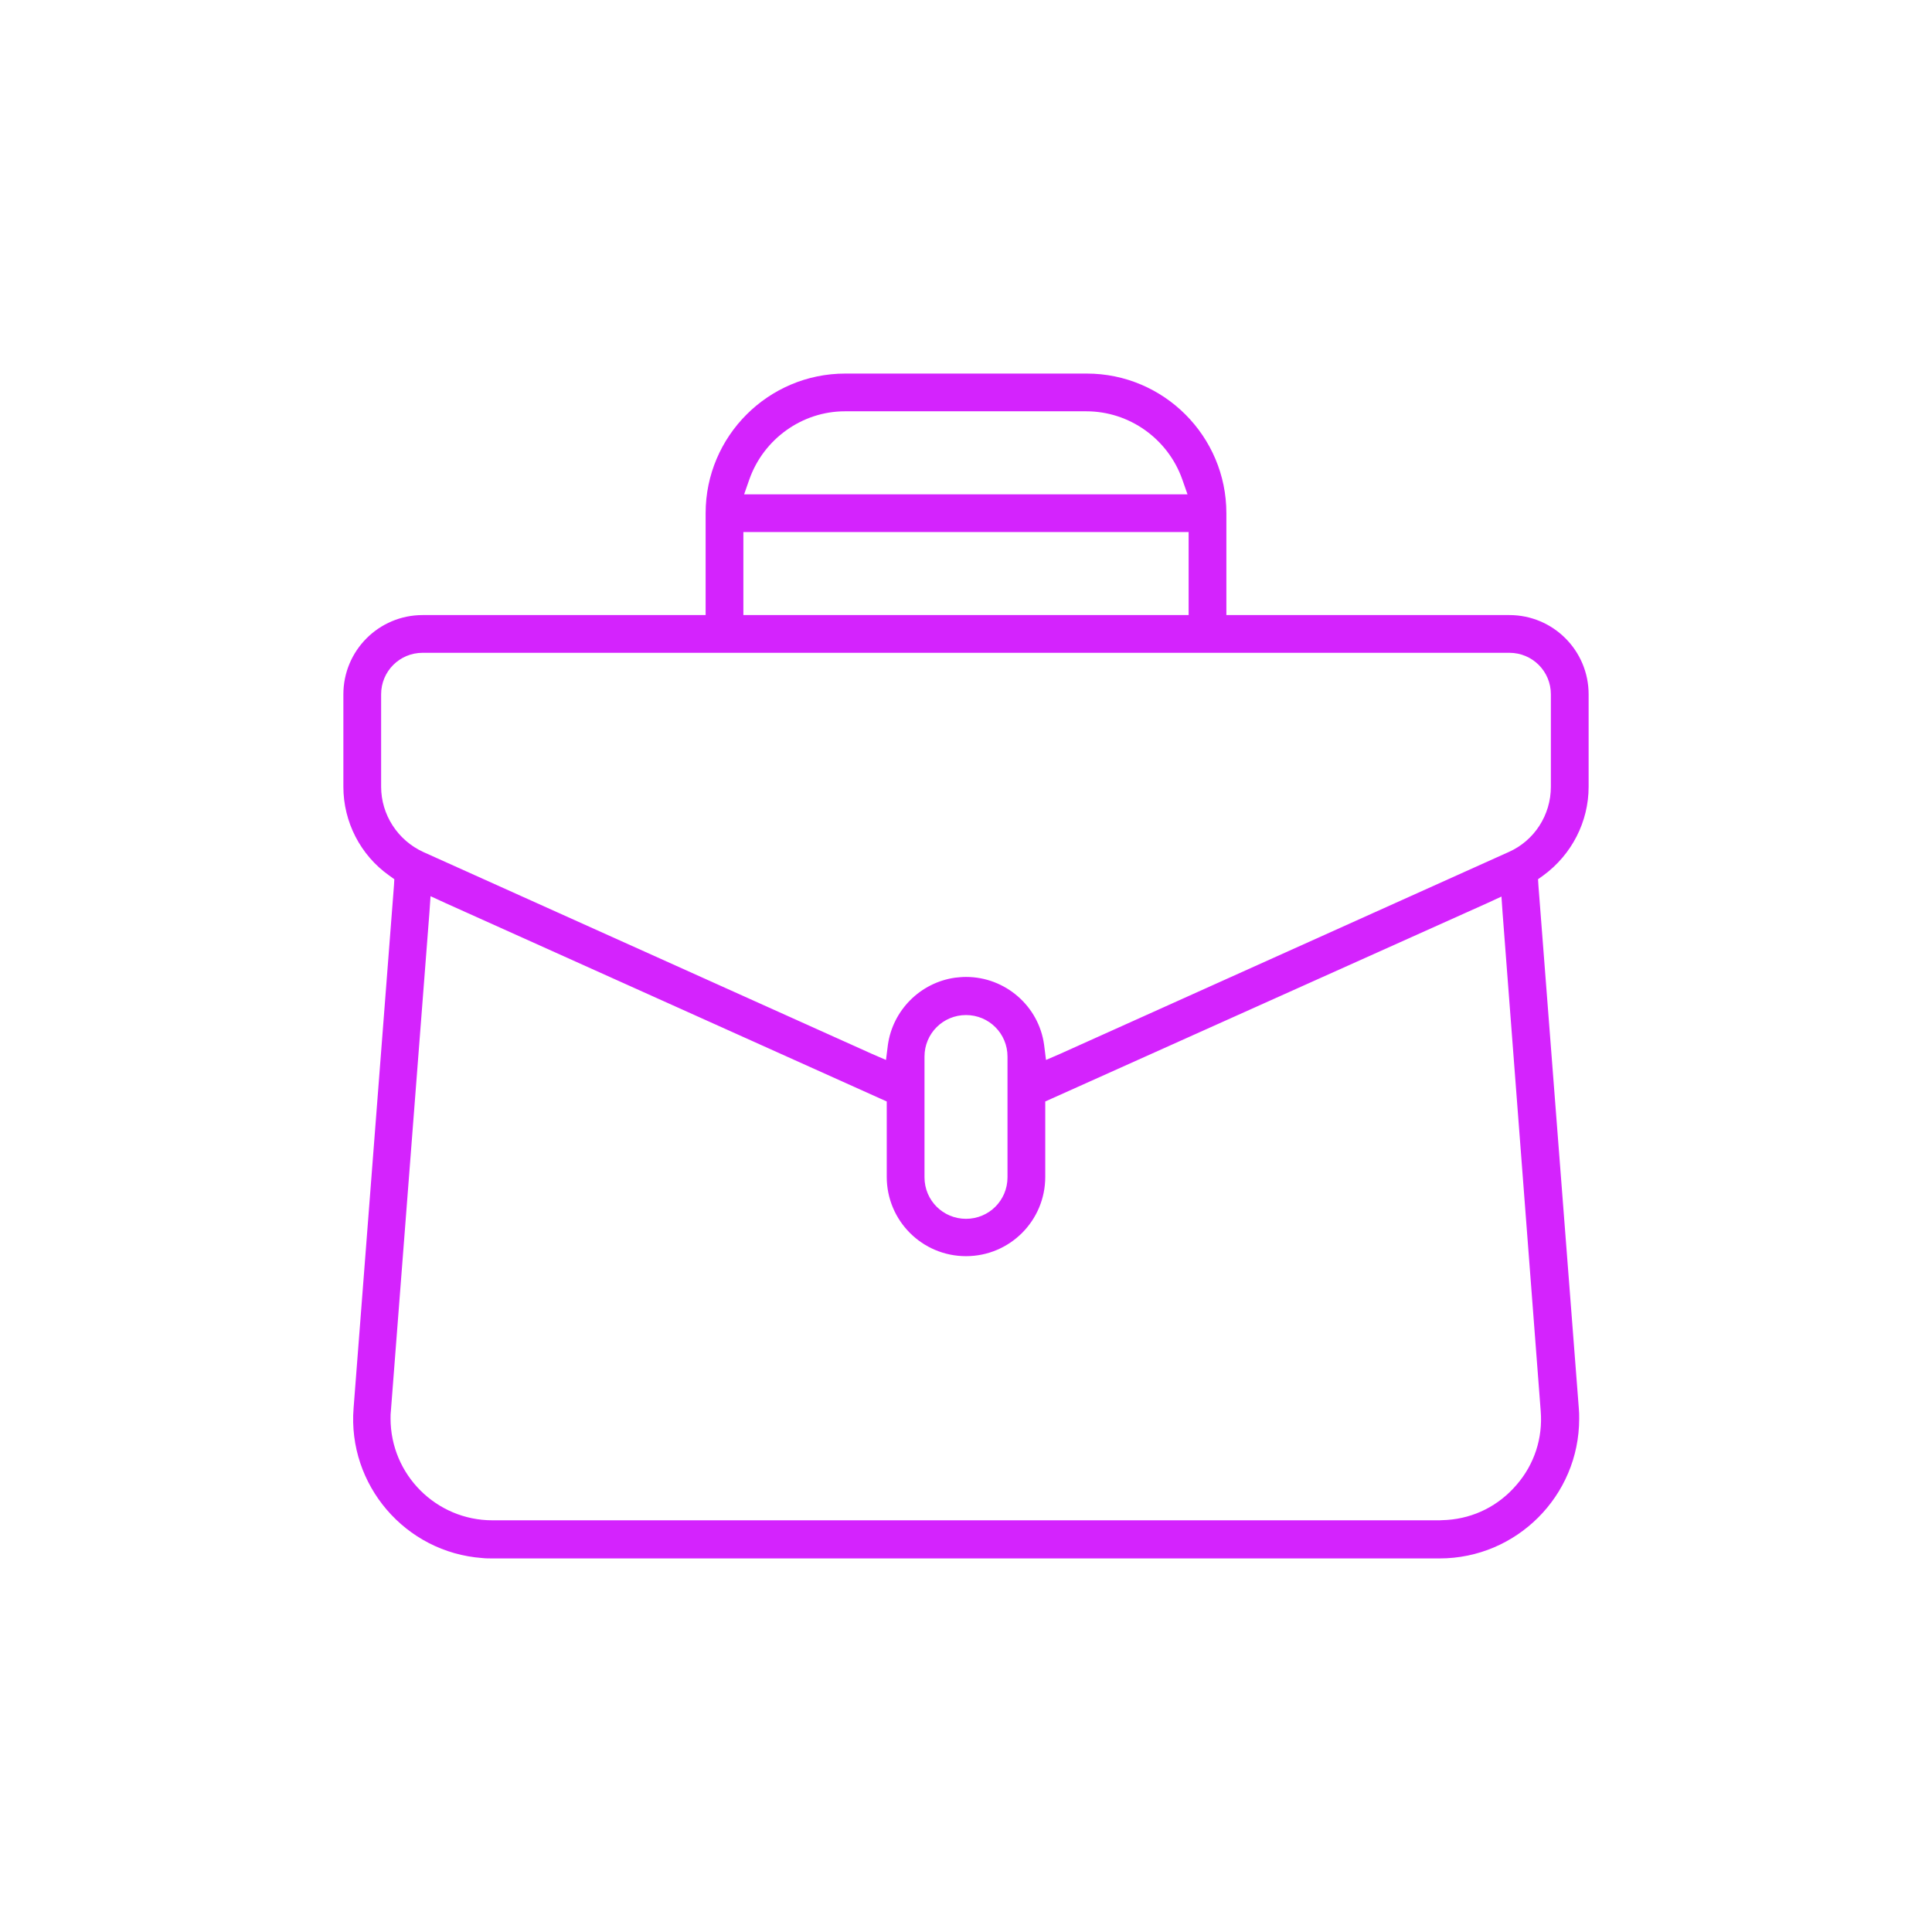<svg width="100" height="100" viewBox="0 0 100 100" fill="none" xmlns="http://www.w3.org/2000/svg">
<path d="M82.227 40.723V35.938C82.227 33.672 80.391 31.836 78.125 31.836H63.477V26.562C63.477 22.578 60.234 19.336 56.25 19.336H43.75C39.766 19.336 36.523 22.578 36.523 26.562V31.836H21.875C19.609 31.836 17.773 33.672 17.773 35.938V40.723C17.773 42.539 18.652 44.258 20.137 45.312L20.41 45.508L20.391 45.84L18.301 72.891C17.988 76.856 20.977 80.352 24.961 80.644C25.137 80.664 25.332 80.664 25.508 80.664H74.512C78.496 80.664 81.738 77.422 81.738 73.438C81.738 73.242 81.738 73.066 81.719 72.891L79.629 45.84L79.609 45.508L79.883 45.312C81.348 44.238 82.227 42.539 82.227 40.723ZM38.789 24.805C39.531 22.715 41.523 21.289 43.73 21.289H56.23C58.457 21.289 60.449 22.715 61.191 24.805L61.465 25.586H38.516L38.789 24.805ZM38.477 27.539H61.523V31.836H38.477V27.539ZM79.746 73.027C79.863 74.434 79.414 75.801 78.496 76.856C77.578 77.93 76.309 78.574 74.902 78.672C74.766 78.672 74.629 78.691 74.512 78.691H25.488C22.578 78.691 20.215 76.328 20.215 73.418C20.215 73.281 20.215 73.144 20.234 73.008L22.227 47.227L22.285 46.387L23.047 46.738L45.547 56.855L45.898 57.012V60.918C45.898 63.184 47.734 65.019 50 65.019C52.266 65.019 54.102 63.184 54.102 60.918V57.012L54.453 56.855L76.953 46.758L77.715 46.406L77.773 47.246L79.746 73.027ZM47.852 60.938V54.688C47.852 53.496 48.809 52.539 50 52.539C51.191 52.539 52.148 53.496 52.148 54.688V60.938C52.148 62.129 51.191 63.086 50 63.086C48.809 63.086 47.852 62.129 47.852 60.938ZM78.086 44.102L54.863 54.551L54.141 54.863L54.043 54.082C53.77 52.07 52.031 50.566 50 50.566C49.805 50.566 49.609 50.586 49.434 50.605C47.637 50.859 46.211 52.285 45.957 54.082L45.859 54.863L45.137 54.551L21.914 44.102C20.586 43.496 19.727 42.168 19.727 40.723V35.938C19.727 34.746 20.684 33.789 21.875 33.789H78.125C79.316 33.789 80.273 34.746 80.273 35.938V40.723C80.273 42.188 79.414 43.516 78.086 44.102Z" fill="#D423FD"/>
</svg>
